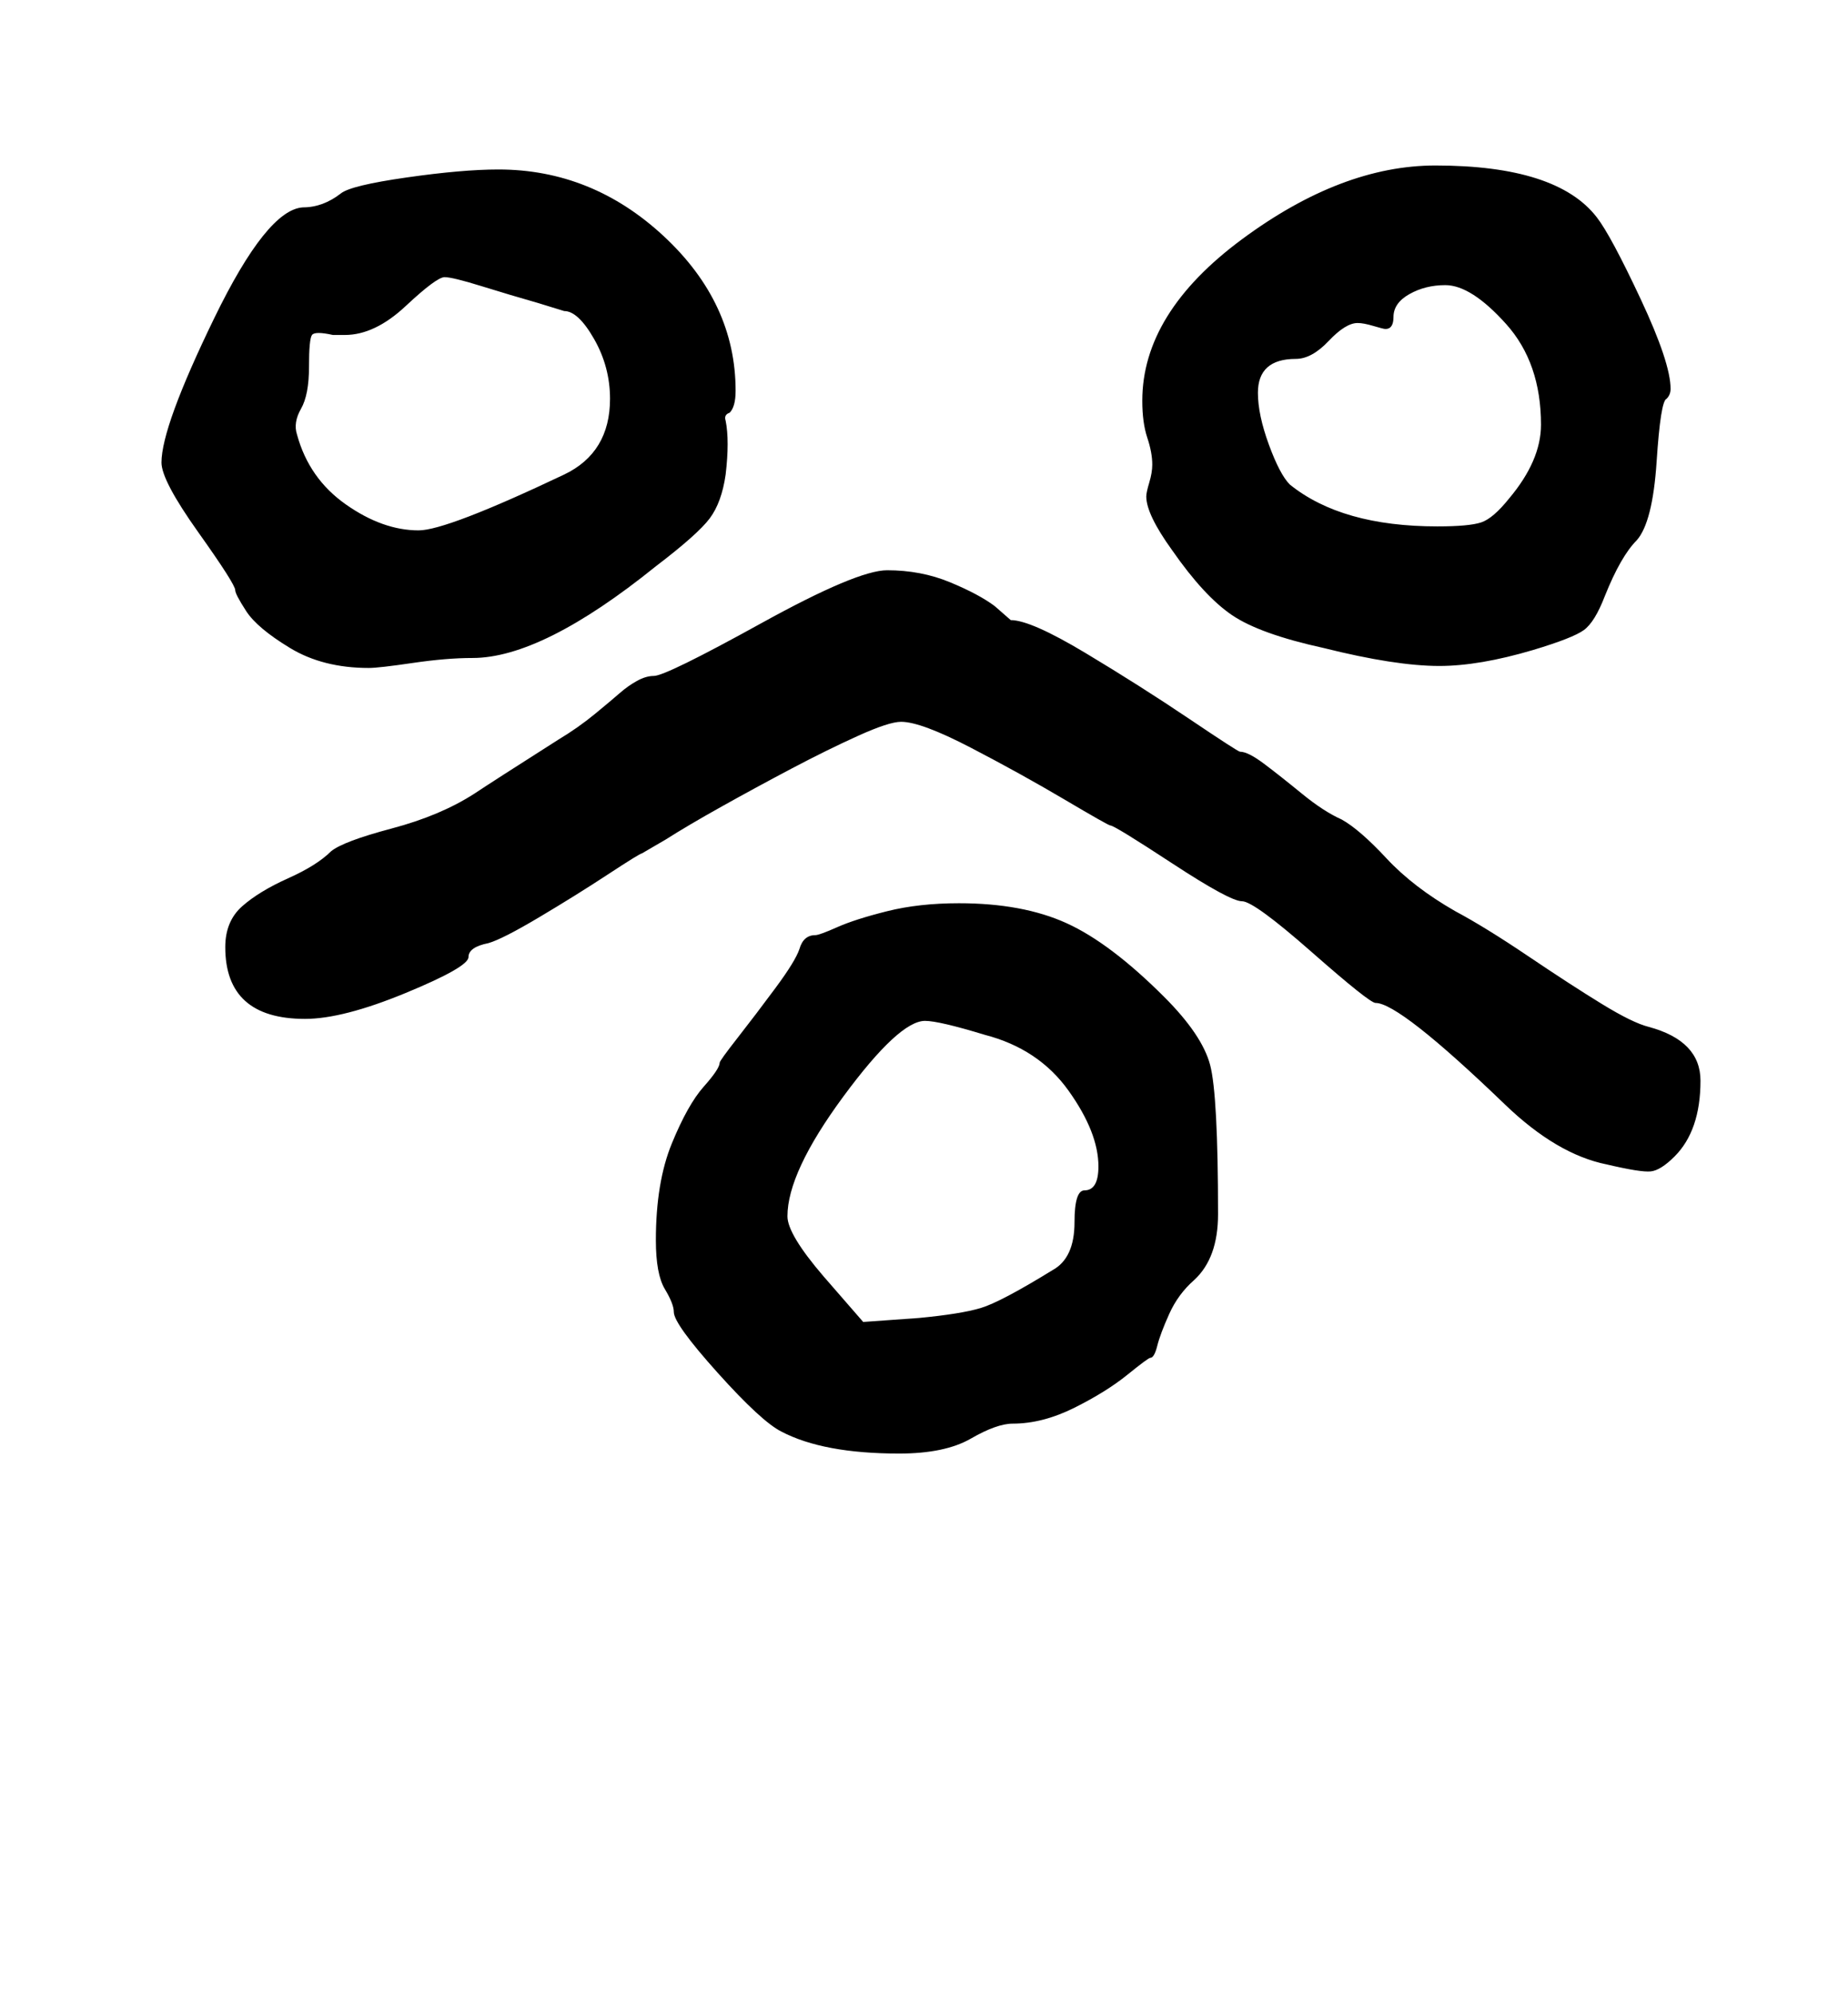 <?xml version="1.0" standalone="no"?>
<!DOCTYPE svg PUBLIC "-//W3C//DTD SVG 1.1//EN" "http://www.w3.org/Graphics/SVG/1.1/DTD/svg11.dtd" >
<svg xmlns="http://www.w3.org/2000/svg" xmlns:xlink="http://www.w3.org/1999/xlink" version="1.1" viewBox="-10 0 927 1000">
   <path fill="currentColor"
d="M319 622q0 -29 8 -48.5t16 -28.5t8 -12q0 -1 9 -12.5t19 -25t12 -19.5q2 -7 8 -7q2 0 11 -4t25 -8t36 -4q32 0 54 10t49 37q19 19 23 34t4 75q0 22 -12 33q-8 7 -12.5 17t-6 16t-3.5 6q-1 0 -11.5 8.5t-26.5 16.5t-31 8q-8 0 -21 7.5t-36 7.5q-38 0 -59 -11
q-10 -5 -32 -29.5t-22 -30.5q0 -4 -4.5 -11.5t-4.5 -24.5zM454 512q-13 0 -41 38t-28 60q0 9 18 30l20 23l28 -2q21 -2 31 -5t36 -19q11 -6 11 -24q0 -16 5 -16q7 0 7 -12q0 -17 -15 -38t-42 -28q-23 -7 -30 -7zM318 339q6 0 54 -26.5t63 -26.5q17 0 31.5 6t22.5 12l8 7
q10 0 37.5 16.5t52 33t25.5 16.5q4 0 12 6t19 15t20 13q9 5 22.5 19.5t34.5 26.5q15 8 36.5 22.5t37 24t23.5 11.5q26 7 26 27q0 25 -13 38q-7 7 -12 7.5t-22 -3.5q-25 -5 -51 -30q-53 -51 -65 -51q-3 0 -32 -25.5t-35 -25.5t-35 -19t-31 -19q-1 0 -23 -13t-47 -26t-35 -13
q-6 0 -21.5 7t-33.5 16.5t-35 19t-28 16.5l-12 7q-1 0 -17 10.5t-34.5 21.5t-25.5 13q-10 2 -10 7t-31.5 18t-50.5 13q-40 0 -40 -36q0 -13 8.5 -20.5t23 -14t21.5 -13.5q6 -5 30.5 -11.5t41.5 -17.5q9 -6 42 -27q10 -6 18.5 -13t12.5 -10.5t8.5 -6t8.5 -2.5zM568 233
q0 -6 -2.5 -13.5t-2.5 -18.5q0 -44 50 -81t97 -37q61 0 81 26q7 9 22 41t15 45q0 3 -2 5q-3 1 -5 31.5t-10 39.5q-8 8 -16 28q-5 13 -10.5 17t-25.5 10q-27 8 -47 8q-22 0 -58 -9q-32 -7 -46 -16.5t-30 -32.5q-13 -18 -13 -27q0 -2 1.5 -7t1.5 -9zM671 162q-6 0 -14.5 9
t-16.5 9q-19 0 -19 17q0 11 5.5 26t10.5 20q26 21 74 21q16 0 22 -2t14 -12q16 -19 16 -37q0 -31 -17.5 -50.5t-30.5 -19.5q-10 0 -18 4.5t-8 11.5q0 6 -4 6q-1 0 -6 -1.5t-8 -1.5zM240 85q47 0 83 33.5t36 77.5q0 8 -3 11q-3 1 -2 4q2 10 0 27q-2 14 -8 22t-27 24
q-57 46 -92 46q-13 0 -30 2.5t-22 2.5q-23 0 -39.5 -10t-22 -18.5t-5.5 -10.5q0 -3 -18.5 -29t-18.5 -35q0 -18 26.5 -72.5t44.5 -55.5q10 0 19 -7q5 -4 33 -8t46 -4zM273 156l-13 -4q-14 -4 -28.5 -8.5t-18.5 -4.5t-19.5 14.5t-30.5 14.5h-6q-9 -2 -10.5 0t-1.5 16t-4 21
t-2 13q6 22 24.5 35t36.5 13q14 0 73 -28q23 -11 23 -38q0 -16 -8 -30t-15 -14z" />
</svg>
